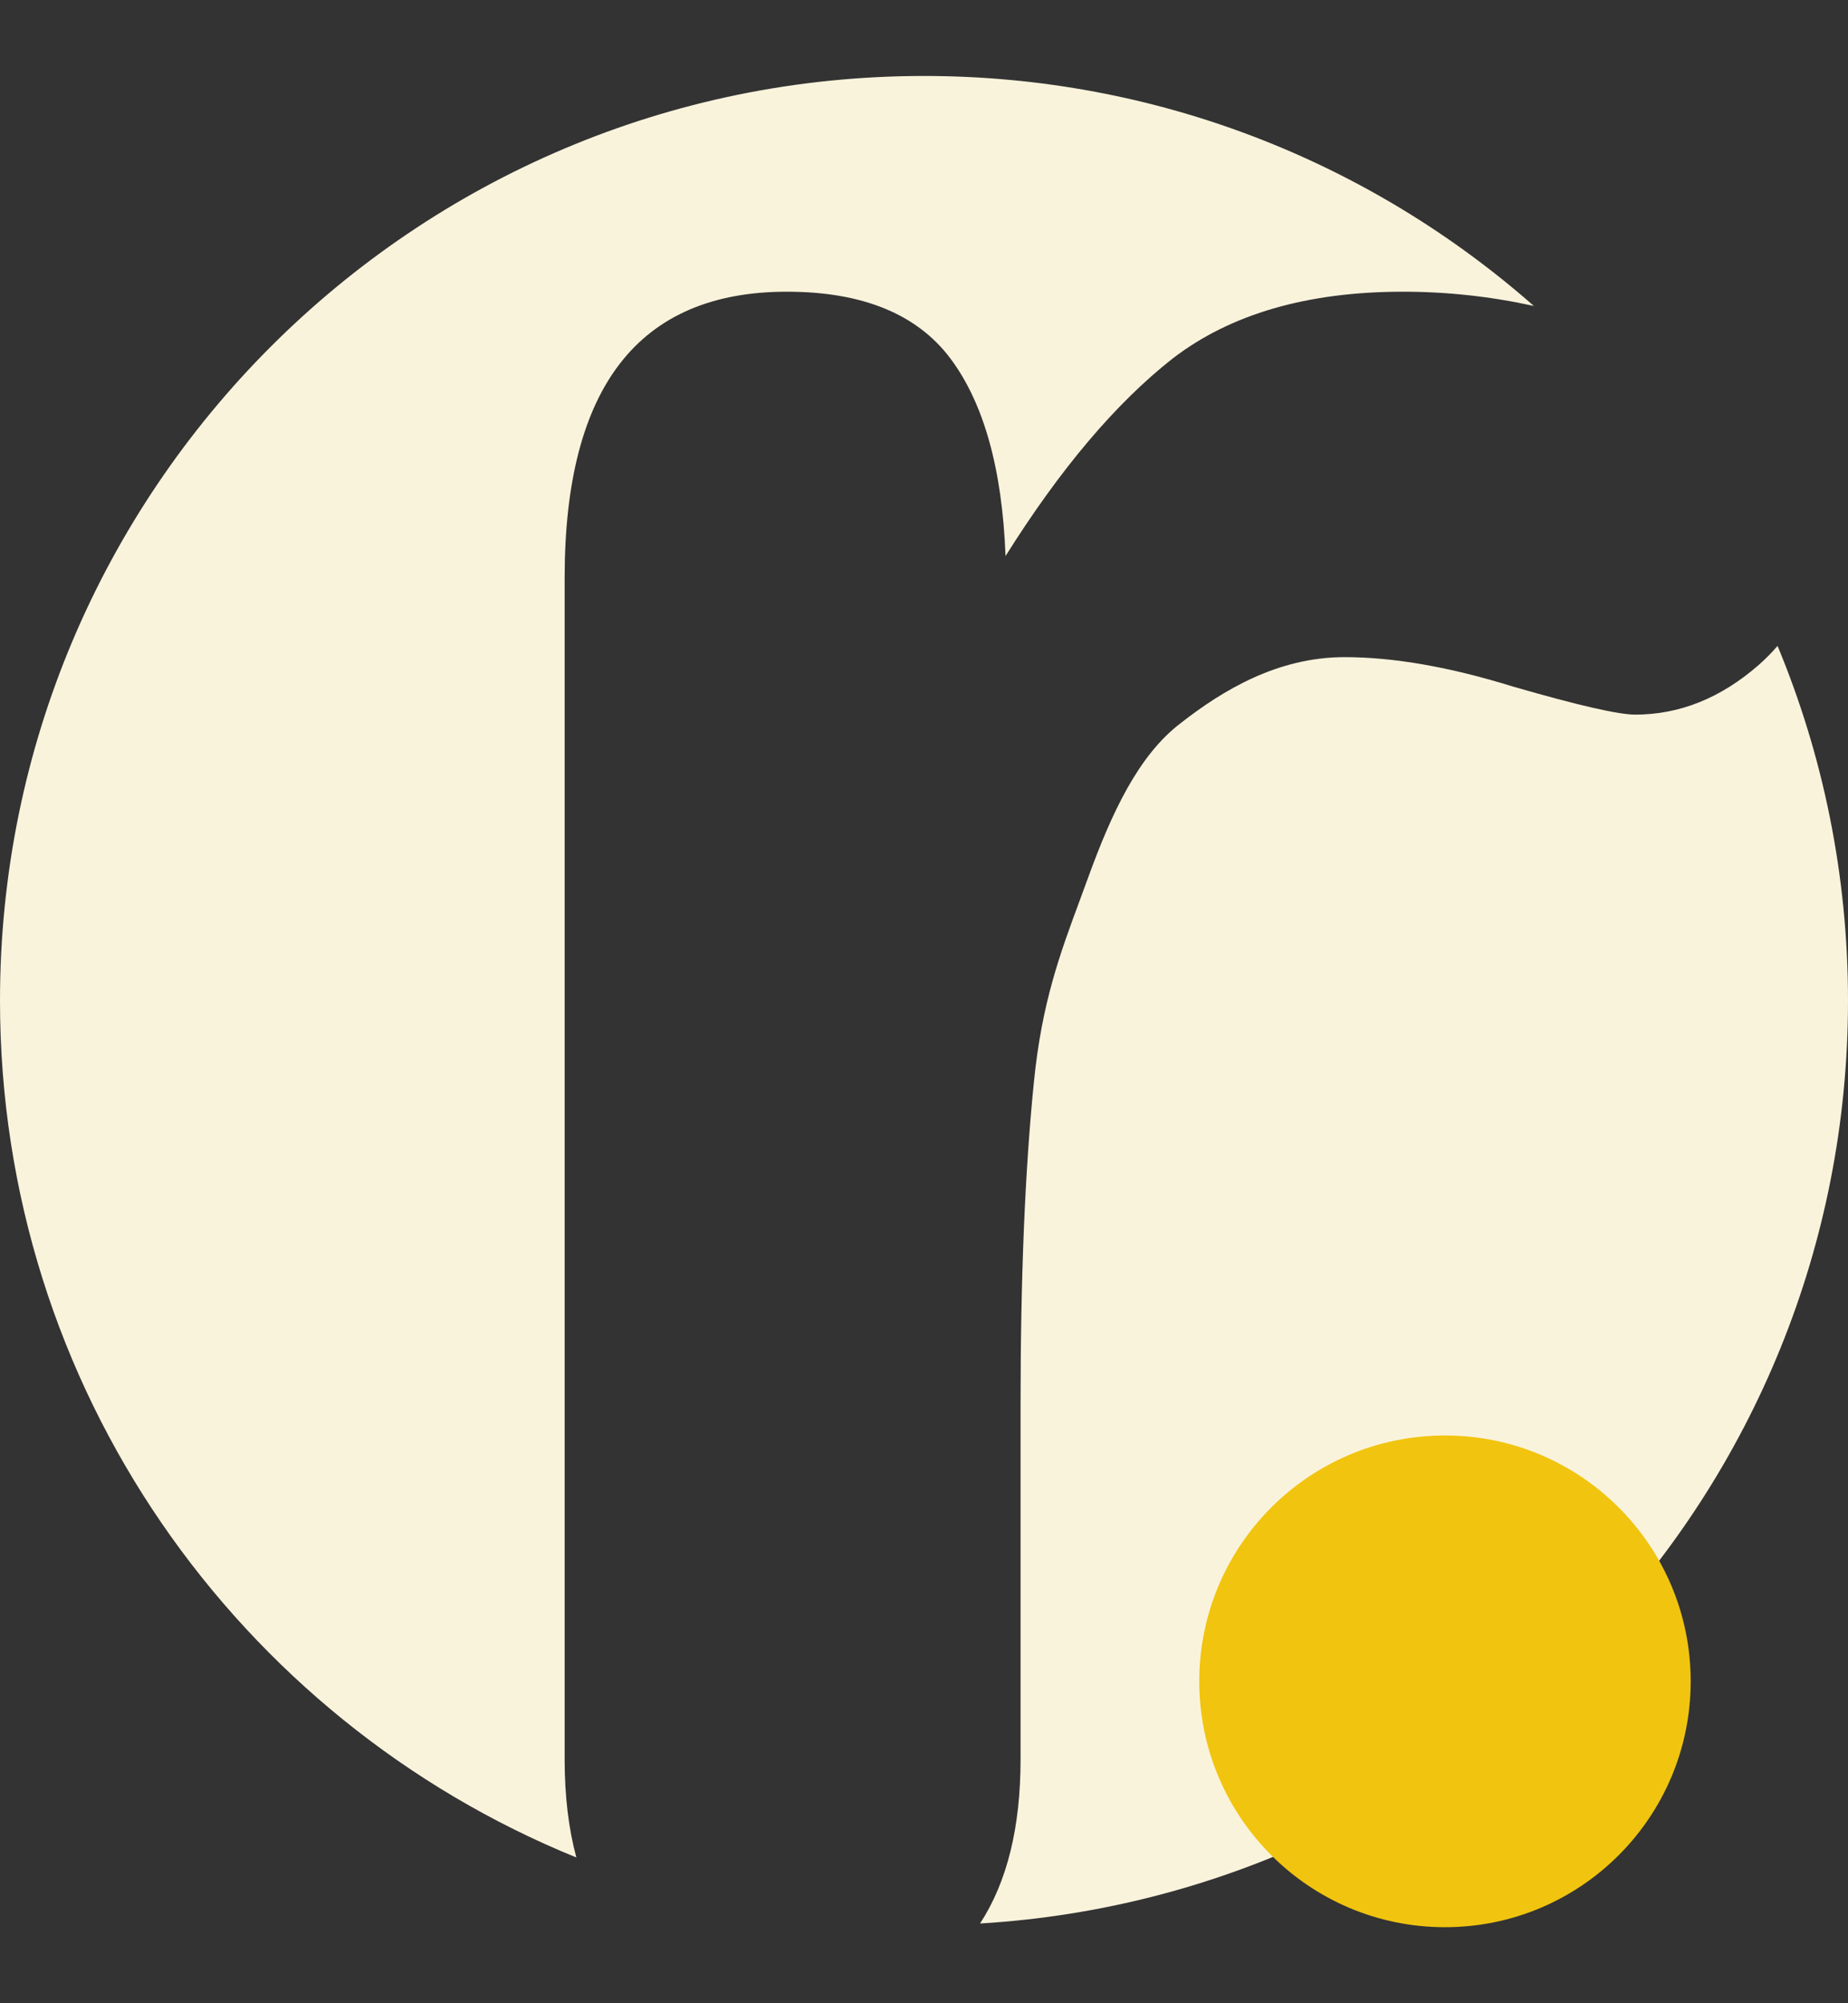 <svg width="24" height="26" viewBox="0 0 24 26" fill="none" xmlns="http://www.w3.org/2000/svg">
<rect x="0" y="0" width="24" height="26" fill="#333333" stroke="none"/>
<path fill-rule="evenodd" clip-rule="evenodd" d="M12.728 24.965C19.016 24.588 24 19.369 24 12.986C24 11.356 23.675 9.801 23.085 8.383C23.012 8.469 22.93 8.551 22.841 8.63C22.349 9.06 21.814 9.275 21.236 9.275C21.019 9.275 20.491 9.154 19.653 8.912C18.828 8.656 18.098 8.529 17.462 8.529C16.595 8.529 15.883 8.956 15.333 9.386C14.784 9.803 14.437 10.552 14.133 11.386C14.098 11.484 14.063 11.579 14.028 11.672C13.765 12.381 13.53 13.016 13.428 14.038C13.312 15.181 13.254 16.581 13.254 18.235V22.836C13.254 23.718 13.079 24.427 12.728 24.965ZM7.485 24.108C3.095 22.324 0 18.017 0 12.986C0 6.359 5.373 0.986 12 0.986C15.035 0.986 17.807 2.113 19.92 3.971C19.362 3.848 18.795 3.786 18.221 3.786C16.978 3.786 15.98 4.076 15.228 4.654C14.491 5.233 13.768 6.087 13.059 7.217C13.016 6.087 12.777 5.233 12.344 4.654C11.91 4.076 11.201 3.786 10.218 3.786C8.295 3.786 7.333 5.024 7.333 7.499V22.836C7.333 23.31 7.384 23.734 7.485 24.108Z" fill="#FAF3DC"/>
<ellipse cx="18.766" cy="21.822" rx="3.191" ry="3.191" fill="#F1C40F"/>
</svg>
